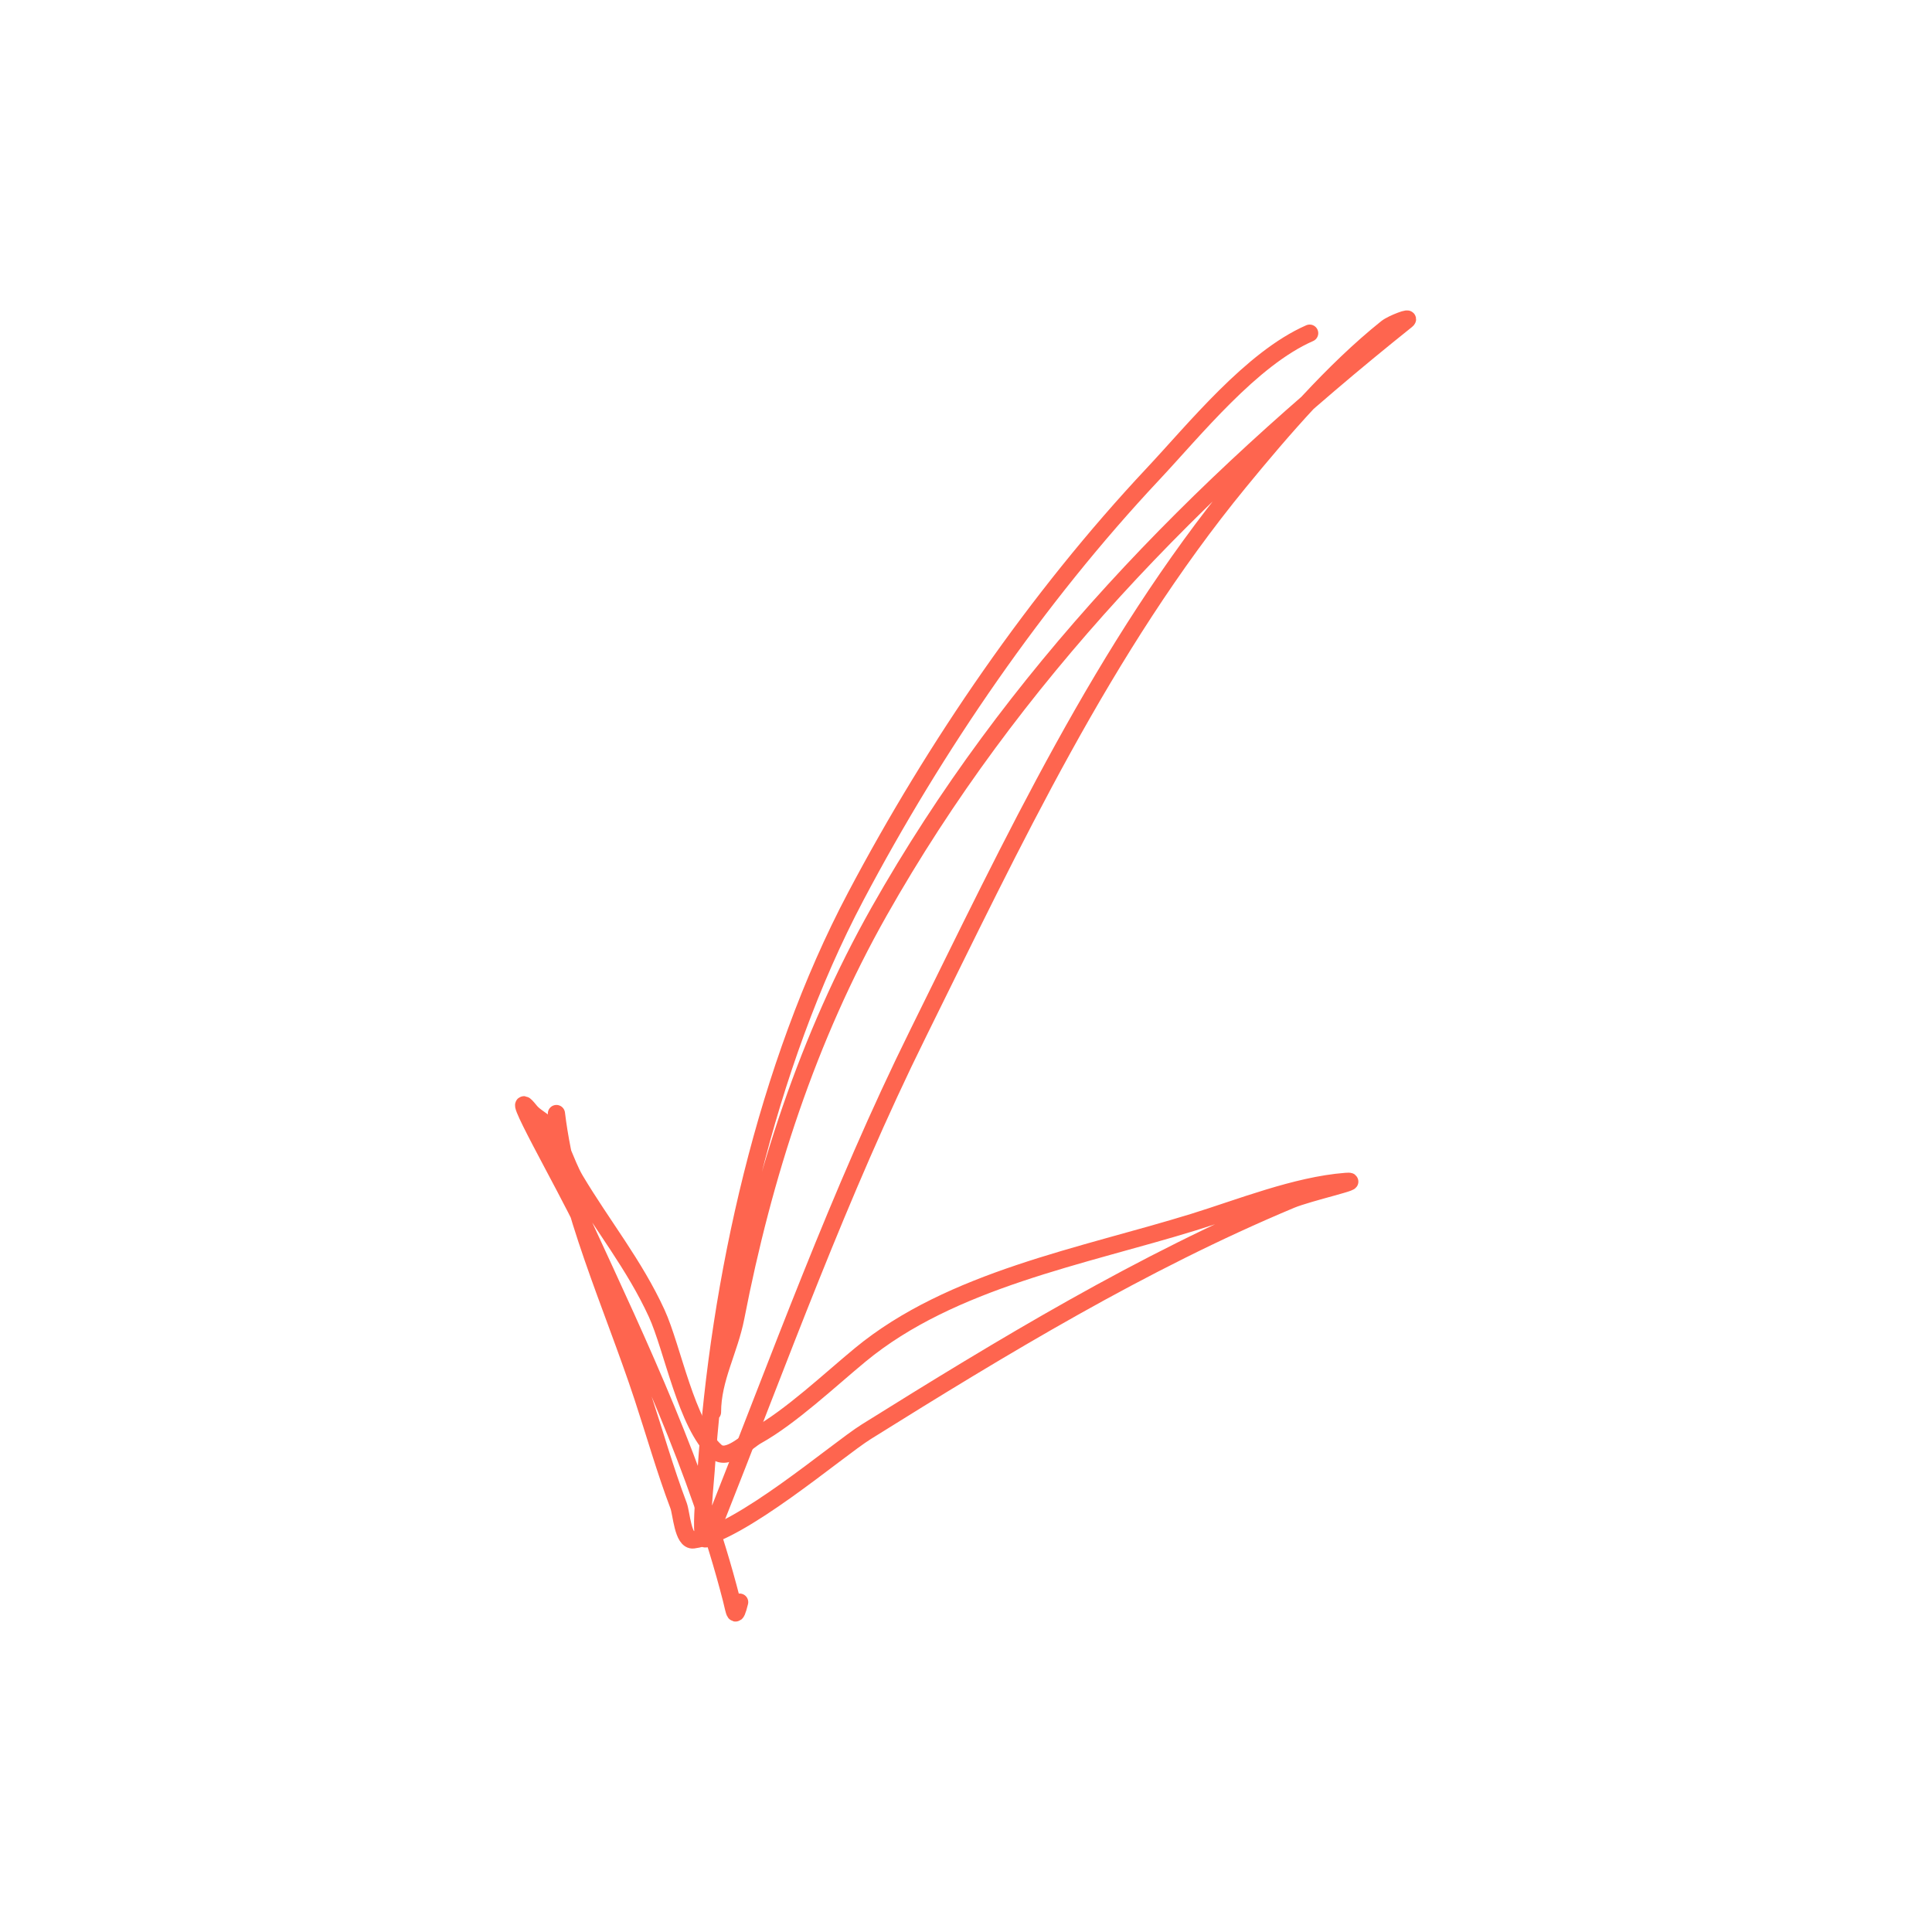 <svg width="2247" height="2247" viewBox="0 0 2247 2247" fill="none" xmlns="http://www.w3.org/2000/svg">
<path d="M1523.19 387.485C1455.55 417.075 1389.3 499.765 1340.79 551.469C1205.53 695.646 1087.7 867.713 995.284 1042.55C890.942 1239.93 836.012 1488.8 821.215 1710.76C819.892 1730.6 809.087 1826.31 829.545 1774.78C906.255 1581.53 975.632 1388.07 1068.07 1201.27C1177.71 979.693 1283.45 753.182 1441.2 560.677C1491.36 499.46 1550.28 431.233 1612.64 381.346C1619.1 376.174 1642.34 367.405 1635.88 372.577C1391.47 568.105 1177.41 785.962 1022.47 1060.08C939.405 1207.04 887.944 1366.83 855.853 1531.87C848.343 1570.49 828.668 1603.4 828.668 1642.36" stroke="#FE654F" stroke-width="20" stroke-linecap="round"/>
<path d="M647.145 1295.1C660.932 1408.15 712.154 1517.36 747.553 1624.82C761.414 1666.9 773.541 1709.63 789.207 1751.1C792.563 1759.98 794.176 1792.52 806.307 1791C860.337 1784.25 973.065 1686.71 1007.56 1665.16C1166.18 1566.09 1328.32 1467.87 1501.27 1395.51C1522.03 1386.82 1587.72 1372.3 1565.28 1374.02C1507.29 1378.48 1442.02 1404.74 1388.14 1421.38C1259.45 1461.13 1106.5 1488.26 1000.55 1575.71C965.169 1604.91 919.541 1648 879.968 1669.98C869.31 1675.91 846.146 1699.99 832.615 1687.96C798.319 1657.48 782.293 1567.84 763.776 1527.48C737.879 1471.04 700.46 1424.96 669.069 1372.27C657.365 1352.62 651.065 1323.57 634.869 1307.38C629.131 1301.64 621.584 1298.44 616.453 1292.03C585.659 1253.54 658.92 1381.01 679.592 1425.76C744.091 1565.4 812.268 1710.03 850.591 1859.84C854.605 1875.53 854.837 1884.95 860.238 1863.35" stroke="#FE654F" stroke-width="20" stroke-linecap="round"/>
</svg>
